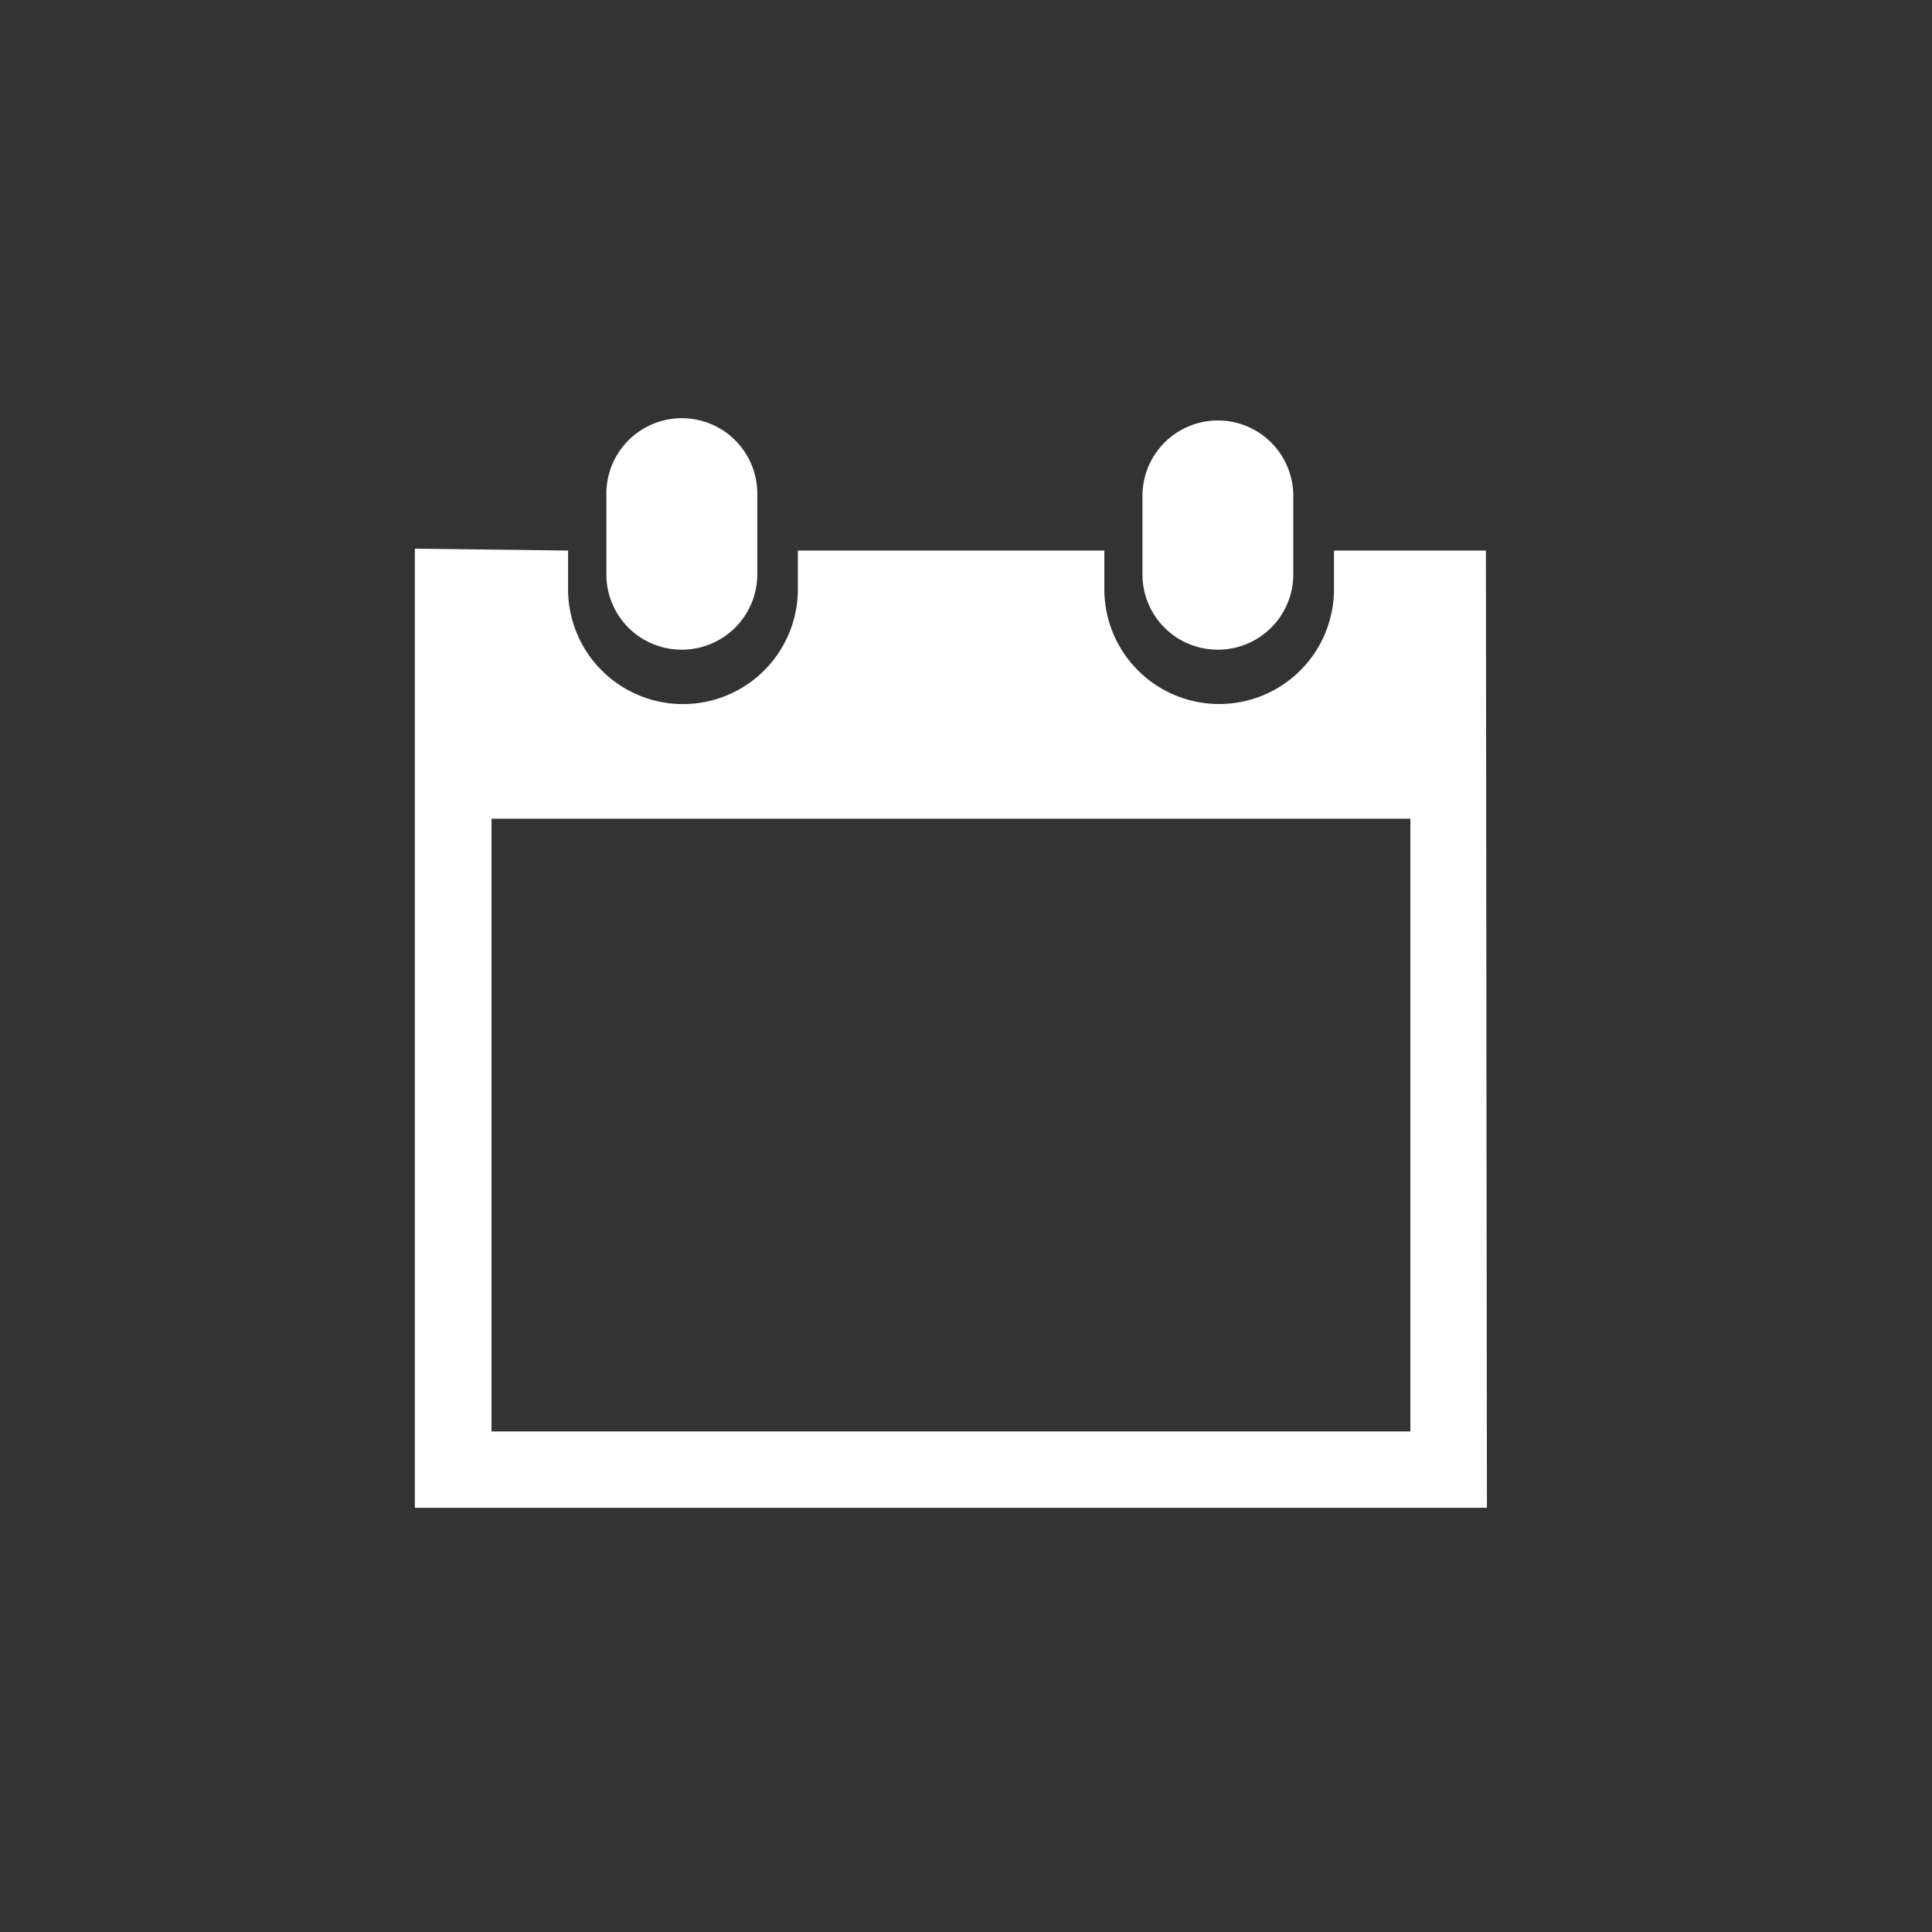 <svg id="Layer_1" data-name="Layer 1" xmlns="http://www.w3.org/2000/svg" viewBox="0 0 300 300"><rect x="0" y="0" width="300" height="300" fill="#333333" stroke="none"/><defs><style>.cls-1{fill:#fff;}</style></defs><title>mts</title><path class="cls-1" d="M189.11,100.88a11.69,11.69,0,0,0,11.71-11.7V77a11.71,11.71,0,1,0-23.42,0V89.19A11.68,11.68,0,0,0,189.11,100.88Z"/><path class="cls-1" d="M230.73,85.49H207.14v6a17.83,17.83,0,1,1-35.66,0v-6H123.89v6a17.84,17.84,0,0,1-35.68,0v-6L64.42,85.2V234.13H219l11.89,0ZM219,222.27H76.32V127.13H219v95.14Z"/><path class="cls-1" d="M105.86,100.88a11.7,11.7,0,0,0,11.73-11.7V77a11.72,11.72,0,1,0-23.43,0V89.19A11.67,11.67,0,0,0,105.86,100.88Z"/></svg>